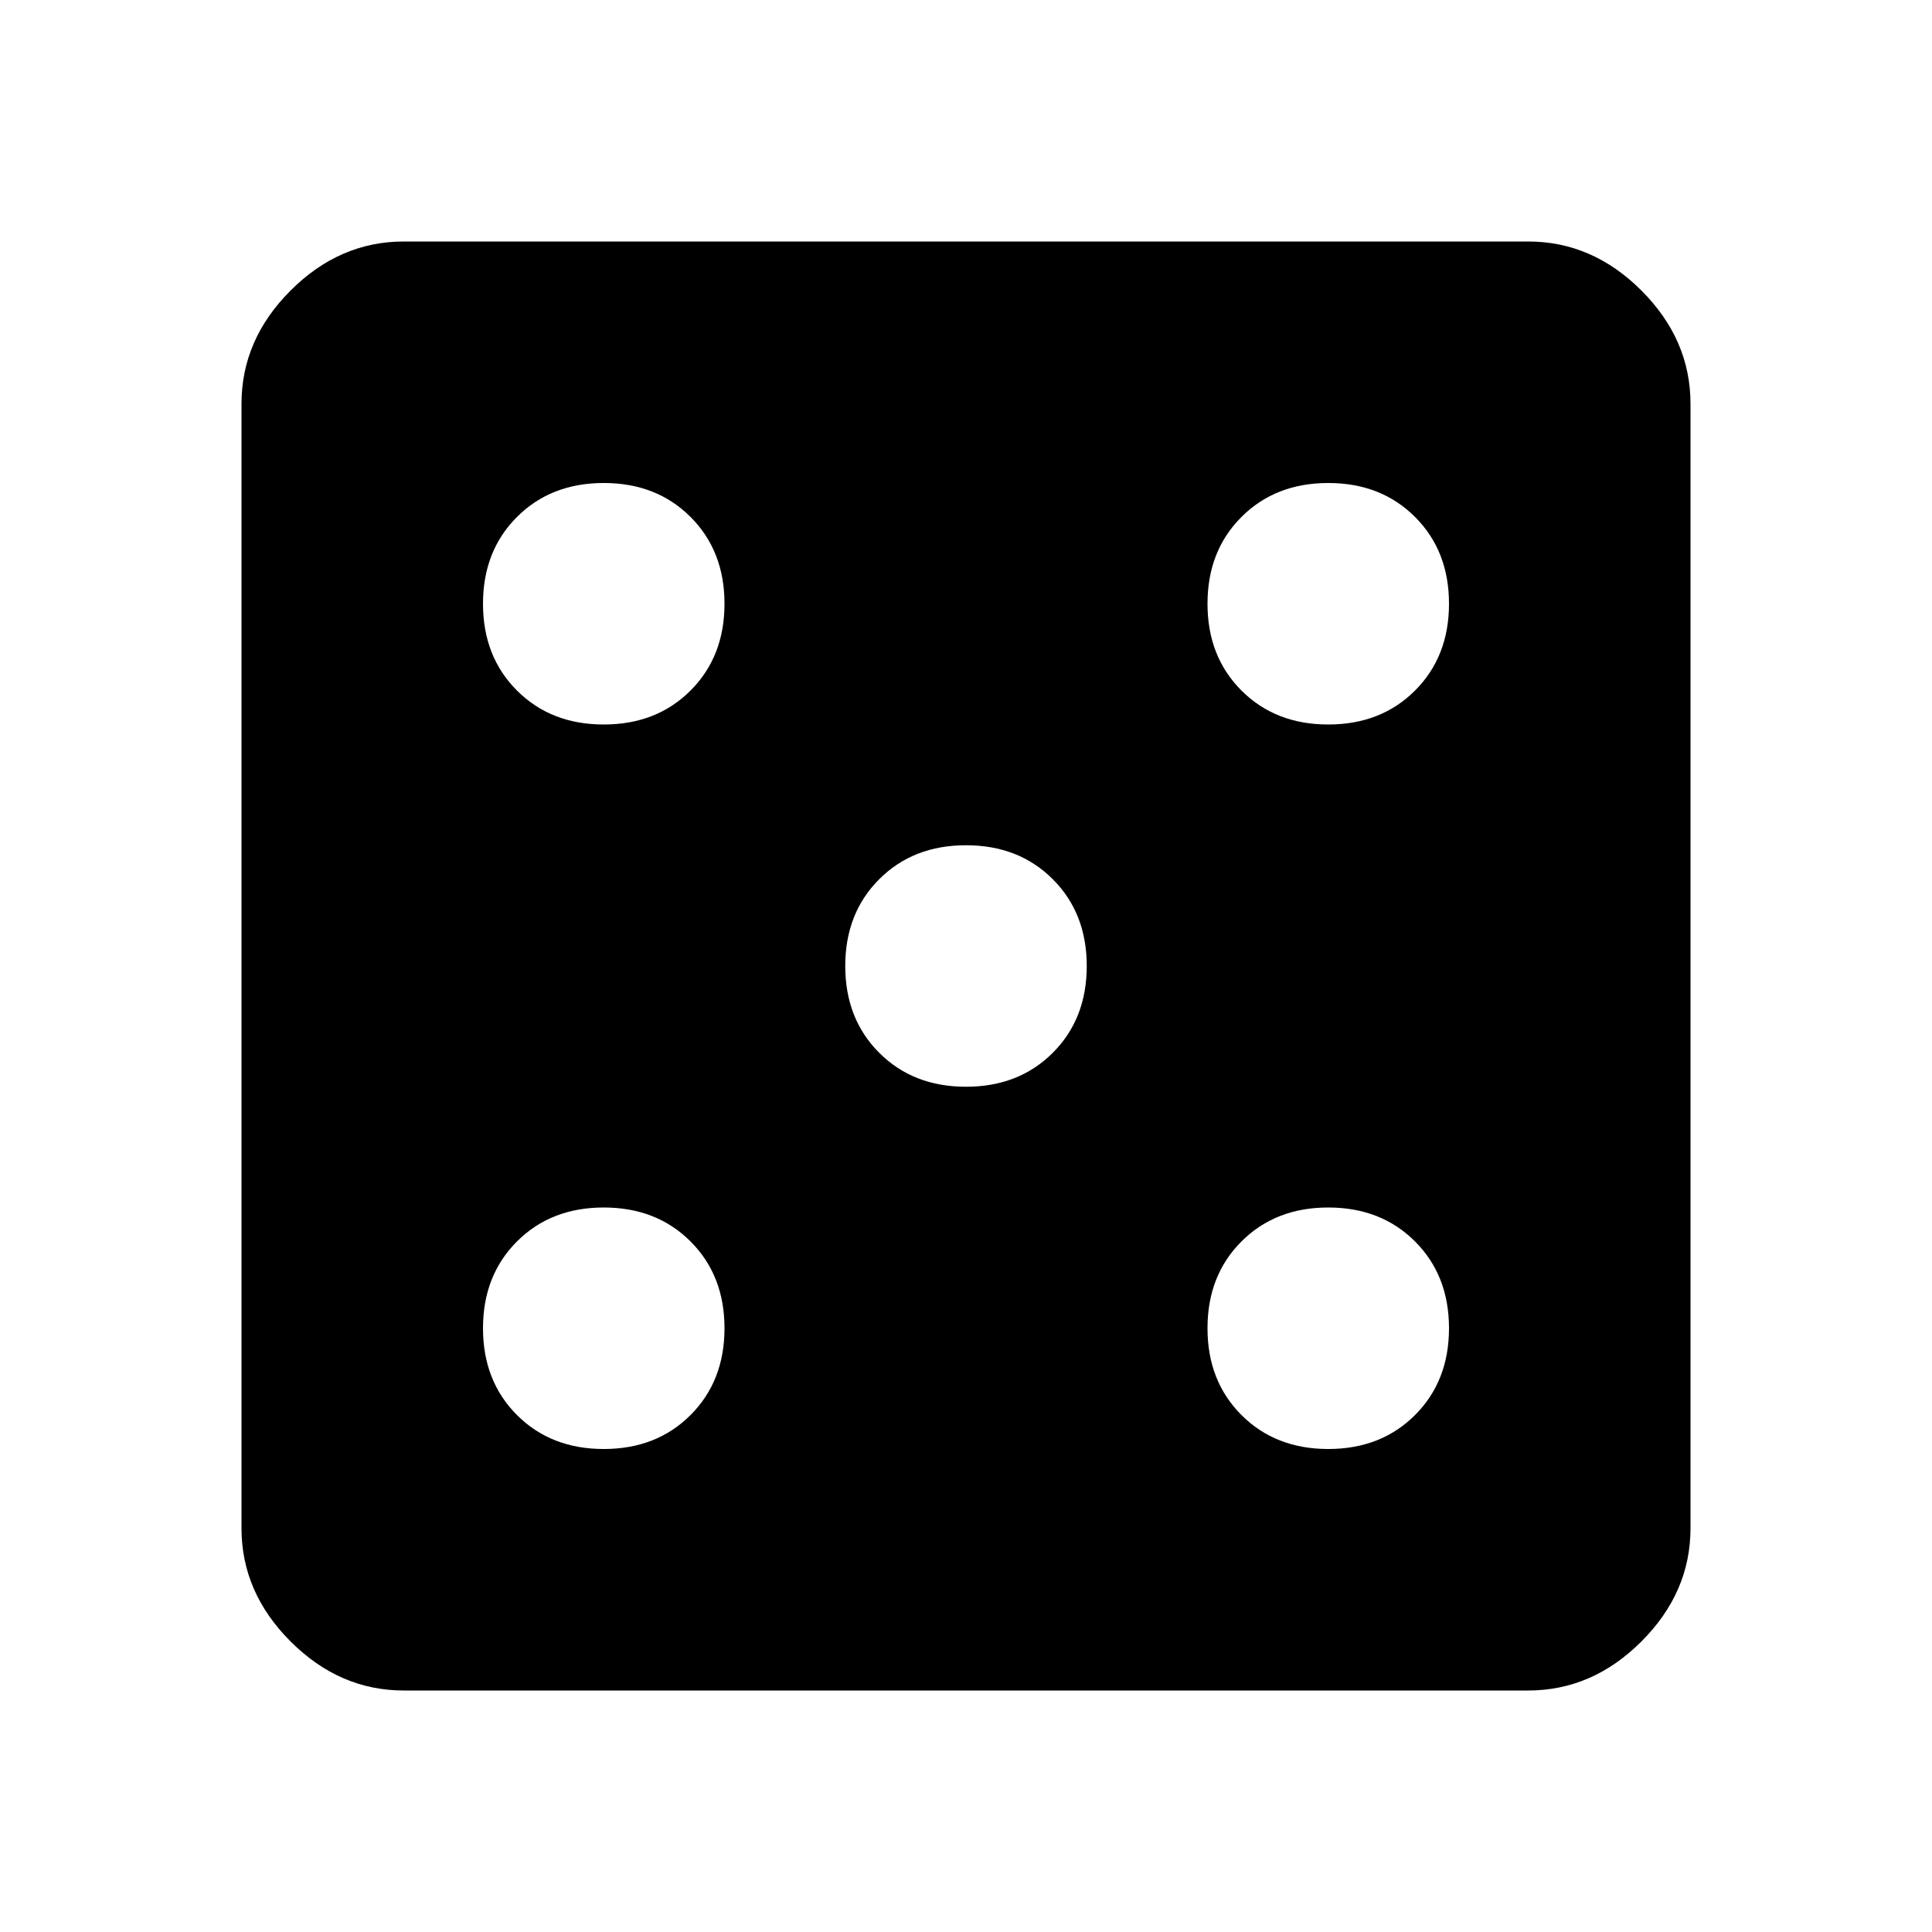 <?xml version="1.0" standalone="no"?>
<!DOCTYPE svg PUBLIC "-//W3C//DTD SVG 1.1//EN" "http://www.w3.org/Graphics/SVG/1.1/DTD/svg11.dtd" >
<svg xmlns="http://www.w3.org/2000/svg" xmlns:xlink="http://www.w3.org/1999/xlink" version="1.1" viewBox="0 0 512 512">
  <g transform="matrix(1 0 0 -1 0 512)">
   <path fill="currentColor"
d="M352 320q14 0 23 9t9 23t-9 23t-23 9t-23 -9t-9 -23t9 -23t23 -9zM352 128q14 0 23 9t9 23t-9 23t-23 9t-23 -9t-9 -23t9 -23t23 -9zM256 224q14 0 23 9t9 23t-9 23t-23 9t-23 -9t-9 -23t9 -23t23 -9zM160 320q14 0 23 9t9 23t-9 23t-23 9t-23 -9t-9 -23t9 -23t23 -9z
M160 128q14 0 23 9t9 23t-9 23t-23 9t-23 -9t-9 -23t9 -23t23 -9zM405 448q17 0 30 -13t13 -30v-298q0 -17 -13 -30t-30 -13h-298q-17 0 -30 13t-13 30v298q0 17 13 30t30 13h298z" />
  </g>

</svg>

